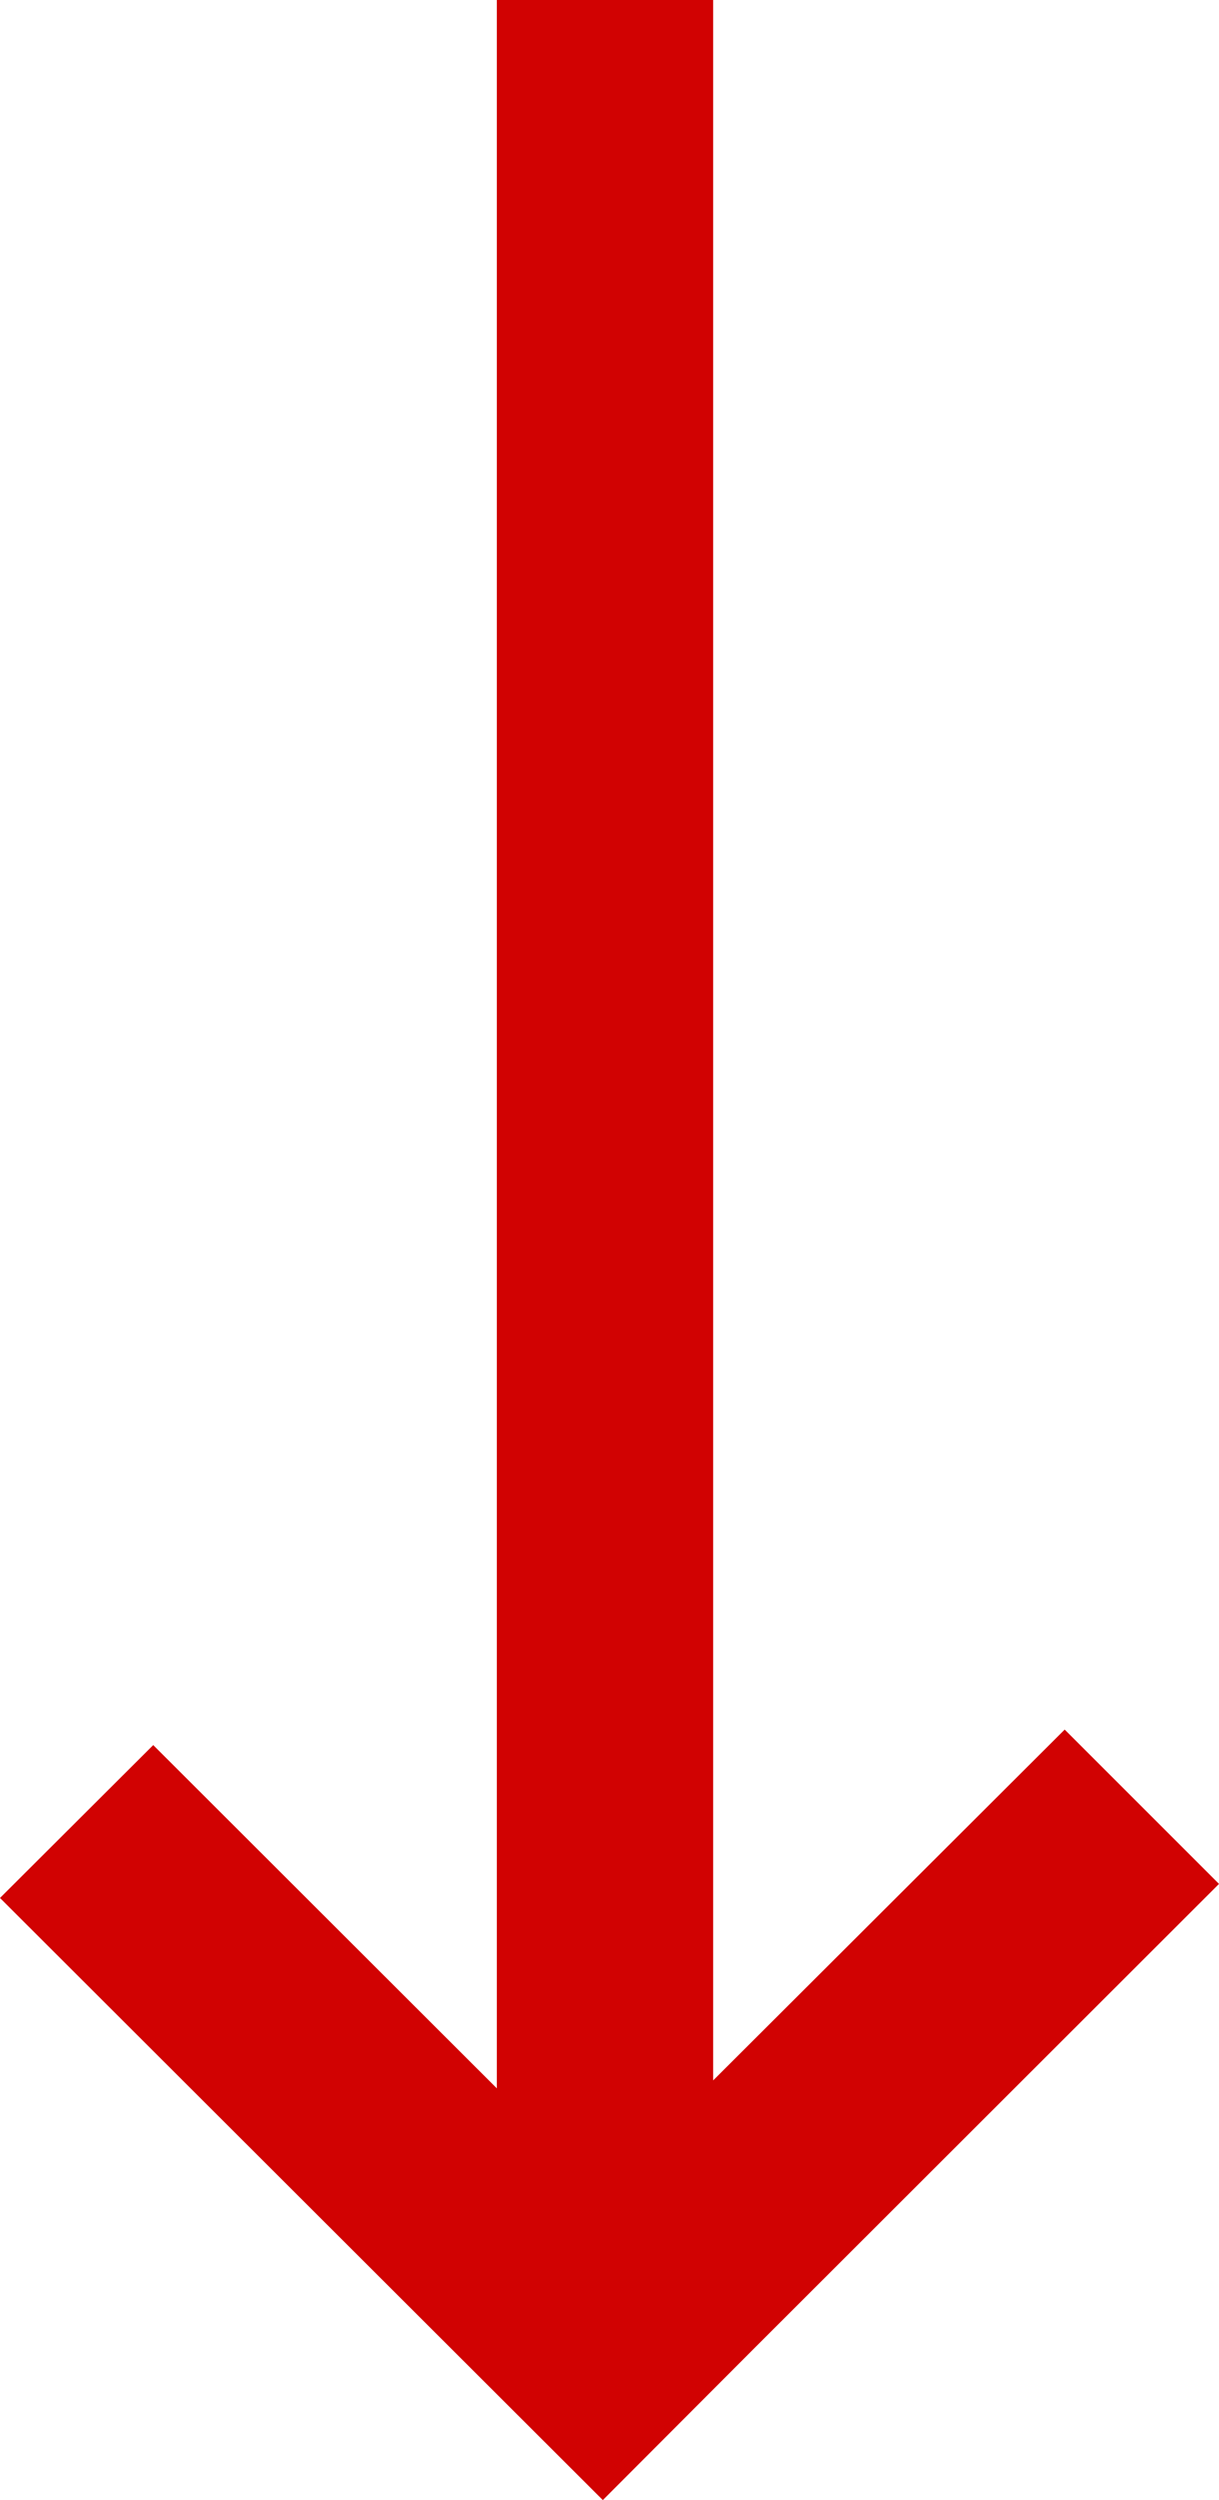 <svg xmlns="http://www.w3.org/2000/svg" viewBox="0 0 33.81 69.34"><defs><style>.cls-1{fill:#d10202;}</style></defs><title>arrowdown</title><g id="圖層_2" data-name="圖層 2"><g id="圖層_1-2" data-name="圖層 1"><polygon class="cls-1" points="33.81 52.25 29.53 47.97 19.78 57.7 19.78 0 13.78 0 13.78 57.92 4.25 48.4 0 52.64 16.72 69.34 20.96 65.09 20.96 65.09 33.81 52.25"/></g></g></svg>